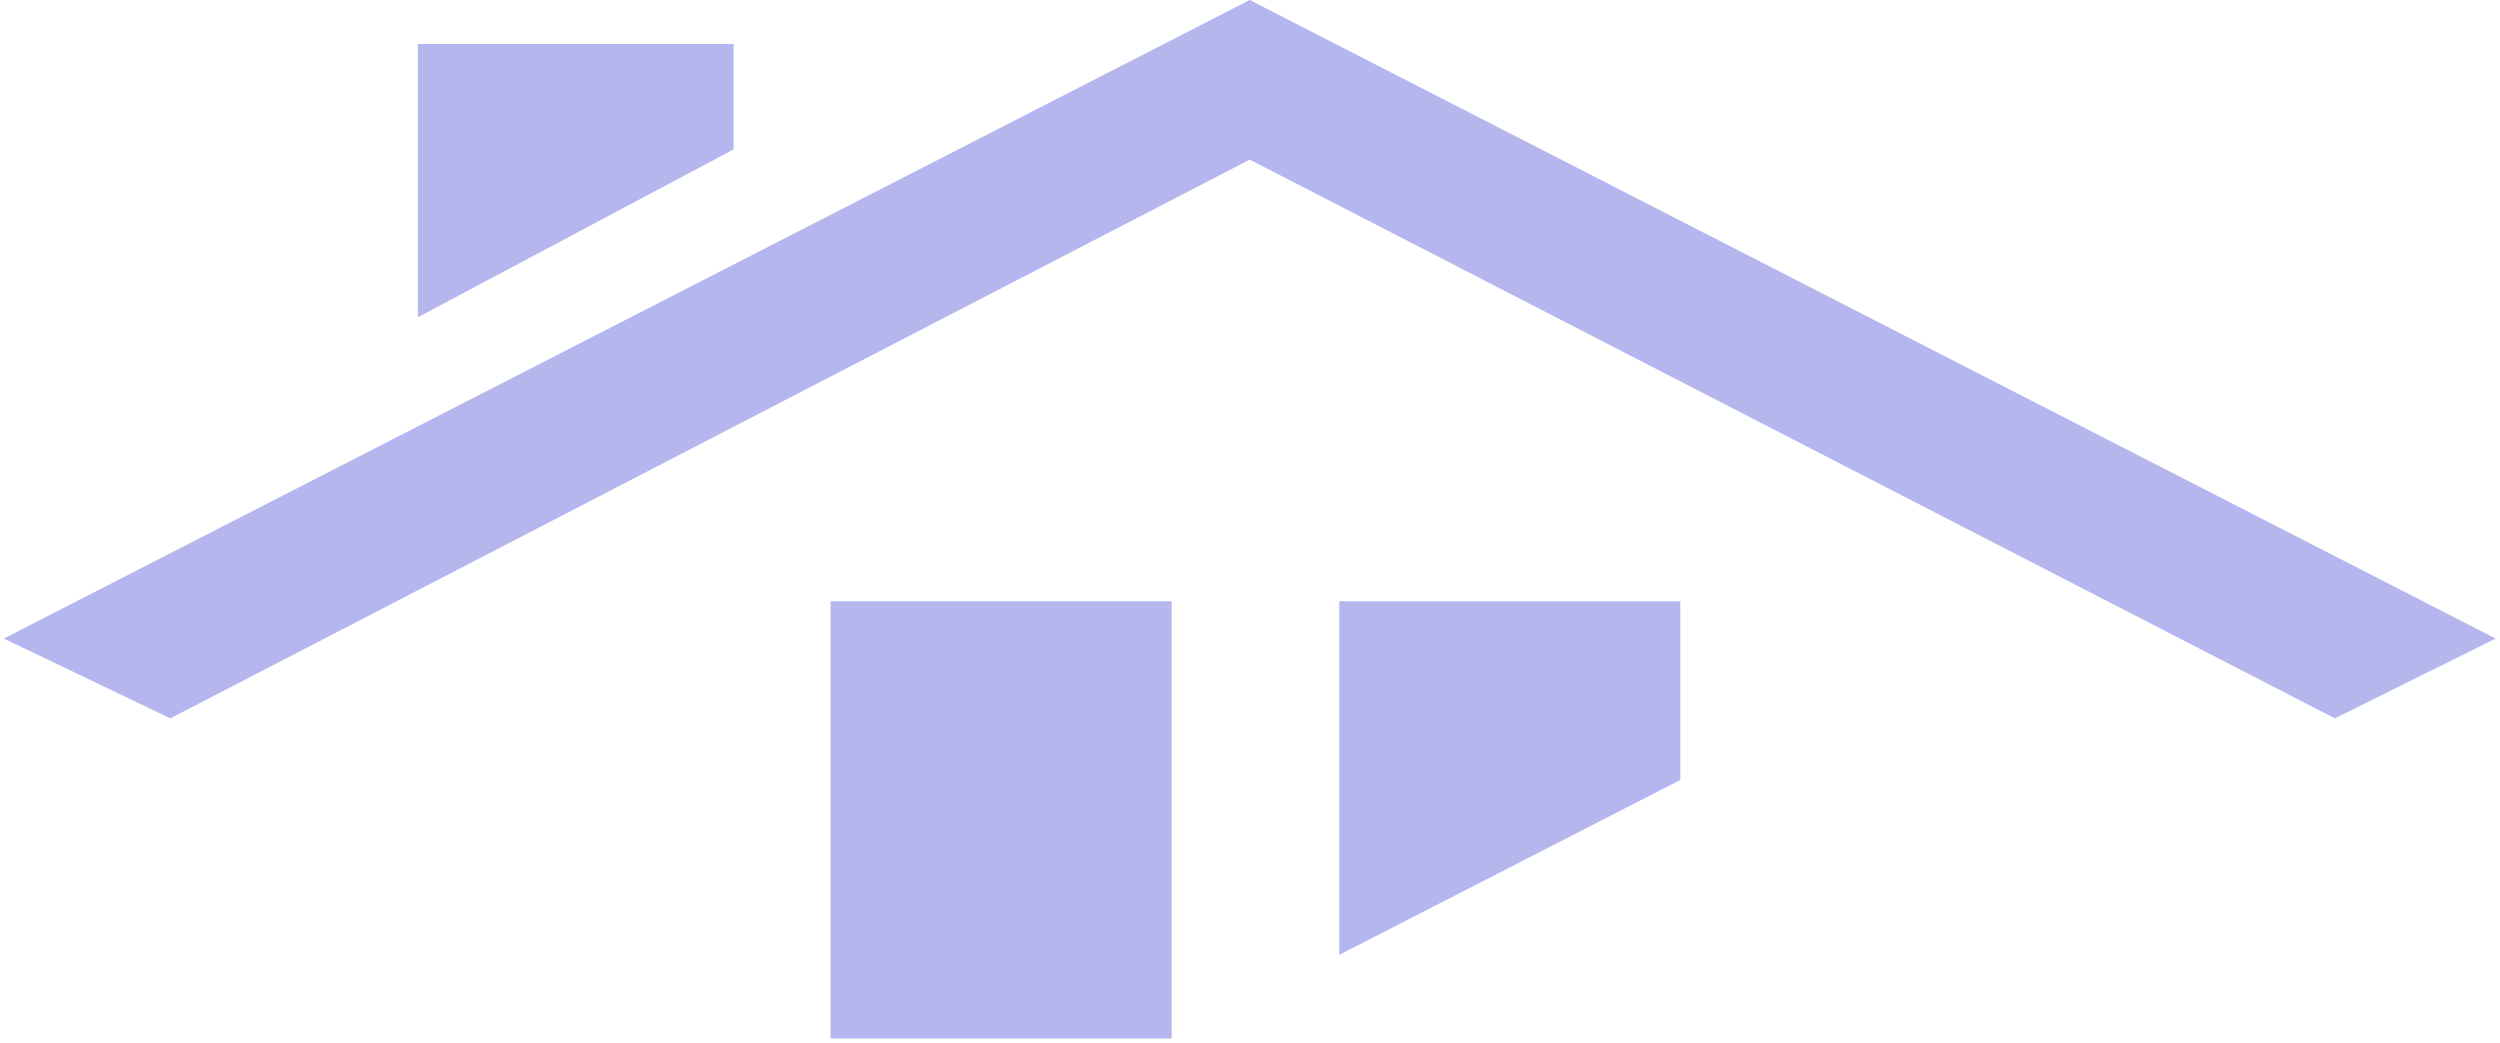 <svg width="302" height="126" viewBox="0 0 302 126" fill="none" xmlns="http://www.w3.org/2000/svg">
<path d="M50.472 5.313V38.327L88.619 18.047V5.313H50.472Z" fill="#090DC4" fill-opacity="0.3"/>
<path d="M150.967 19.284L20.574 86.778L0.46 77.136L150.967 0L301.473 77.136L282.053 86.778L150.967 19.284Z" fill="#090DC4" fill-opacity="0.3"/>
<path d="M161.785 115.346V72.629H202.985V94.217L161.785 115.346Z" fill="#090DC4" fill-opacity="0.3"/>
<path d="M100.335 125.451V72.629H141.535V125.451H100.335Z" fill="#090DC4" fill-opacity="0.3"/>
</svg>

